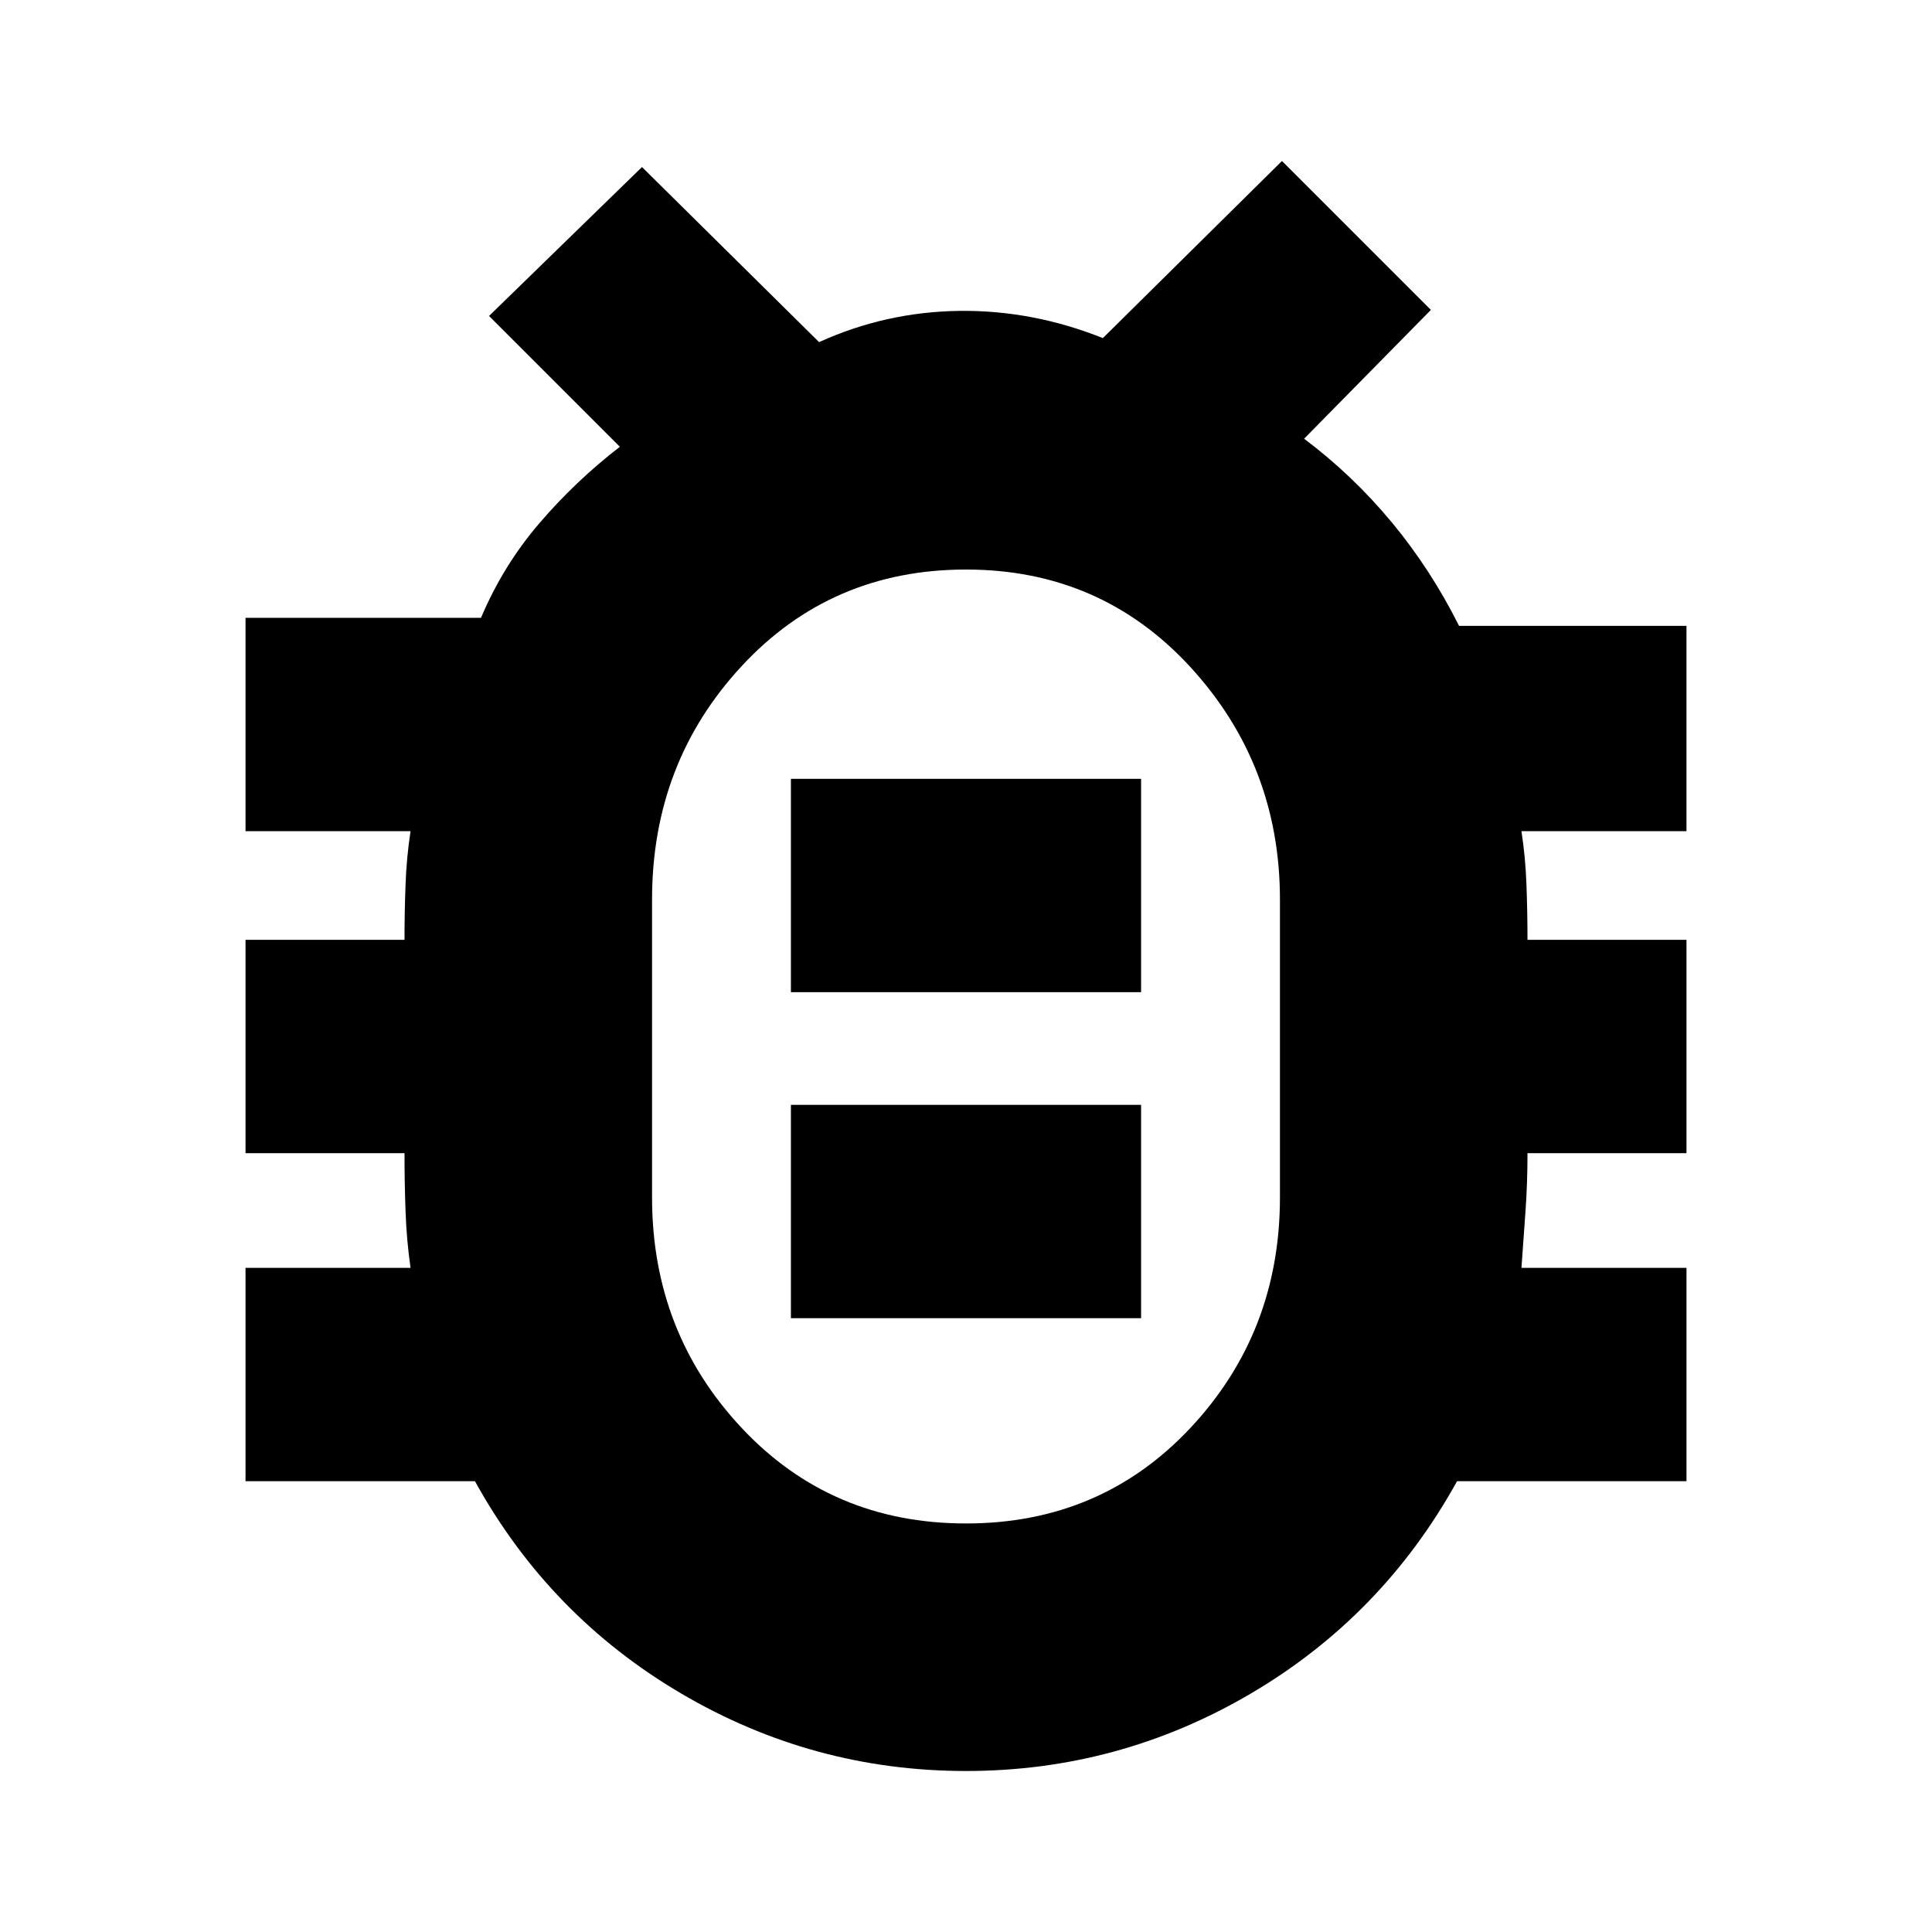 <svg xmlns="http://www.w3.org/2000/svg" height="24" width="24"><path d="M12 22q-1.9 0-3.537-.962Q6.825 20.075 5.9 18.4H3.05v-2.65H5.1q-.05-.35-.062-.7-.013-.35-.013-.725H3.05v-2.65h1.975q0-.35.013-.688.012-.337.062-.662H3.05v-2.65h2.925q.275-.65.725-1.175.45-.525 1-.95L6.075 3.925l1.9-1.85 2.2 2.175q.825-.375 1.738-.388.912-.012 1.787.338L15.925 2l1.85 1.85-1.575 1.6q.6.45 1.088 1.037.487.588.837 1.288h2.825v2.55H18.9q.05.325.062.662.013.338.013.688h1.975v2.65h-1.975q0 .375-.025.725l-.05.7h2.05v2.65H18.1q-.925 1.675-2.562 2.638Q13.9 22 12 22Zm0-3.075q1.675 0 2.788-1.187Q15.9 16.55 15.9 14.875v-3.7q0-1.675-1.112-2.888Q13.675 7.075 12 7.075q-1.675 0-2.787 1.2-1.113 1.2-1.113 2.9v3.7q0 1.675 1.113 2.863 1.112 1.187 2.787 1.187Zm-2.175-2.55h4.35v-2.65h-4.35Zm0-4.05h4.35v-2.65h-4.35ZM12 13Z"/></svg>